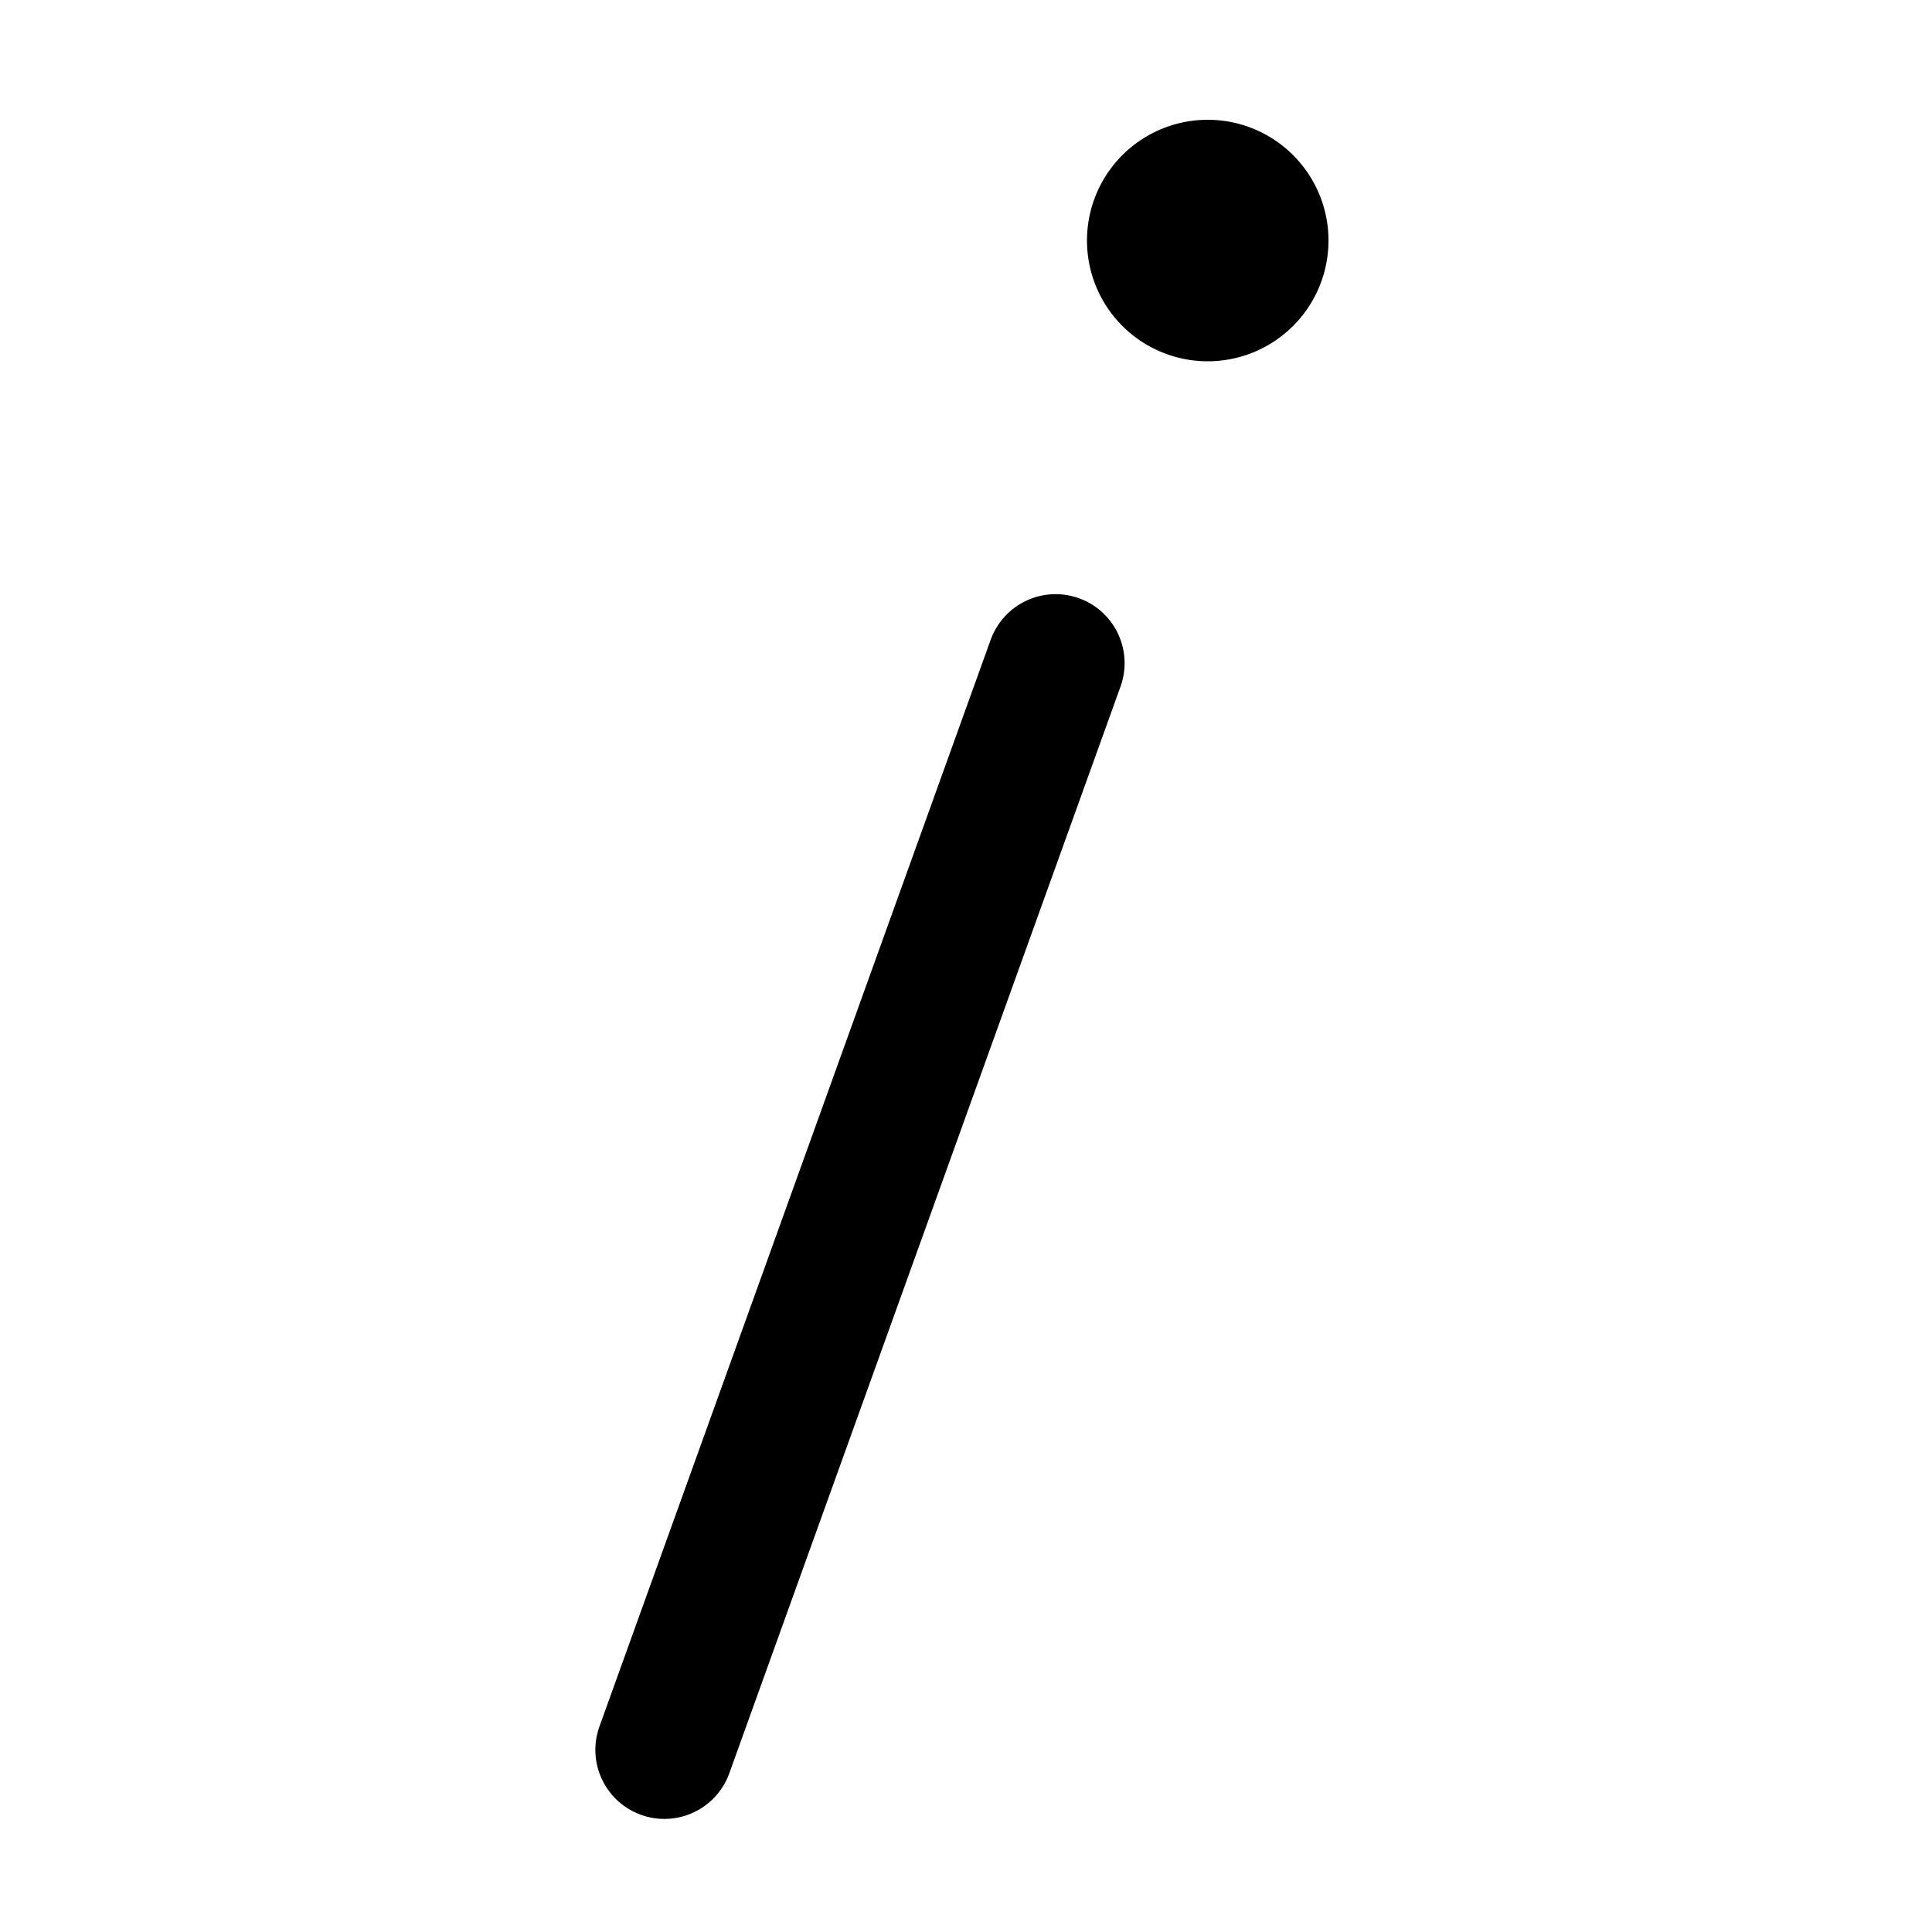 <svg xmlns="http://www.w3.org/2000/svg" viewBox="0 0 16 16"><path stroke="currentColor" stroke-linecap="round" stroke-linejoin="round" stroke-width="1.143" d="m8.742 5.492-3.24 9"/><path fill="currentColor" d="M10.002 2.992a1 1 0 1 0 0-2 1 1 0 0 0 0 2"/></svg>